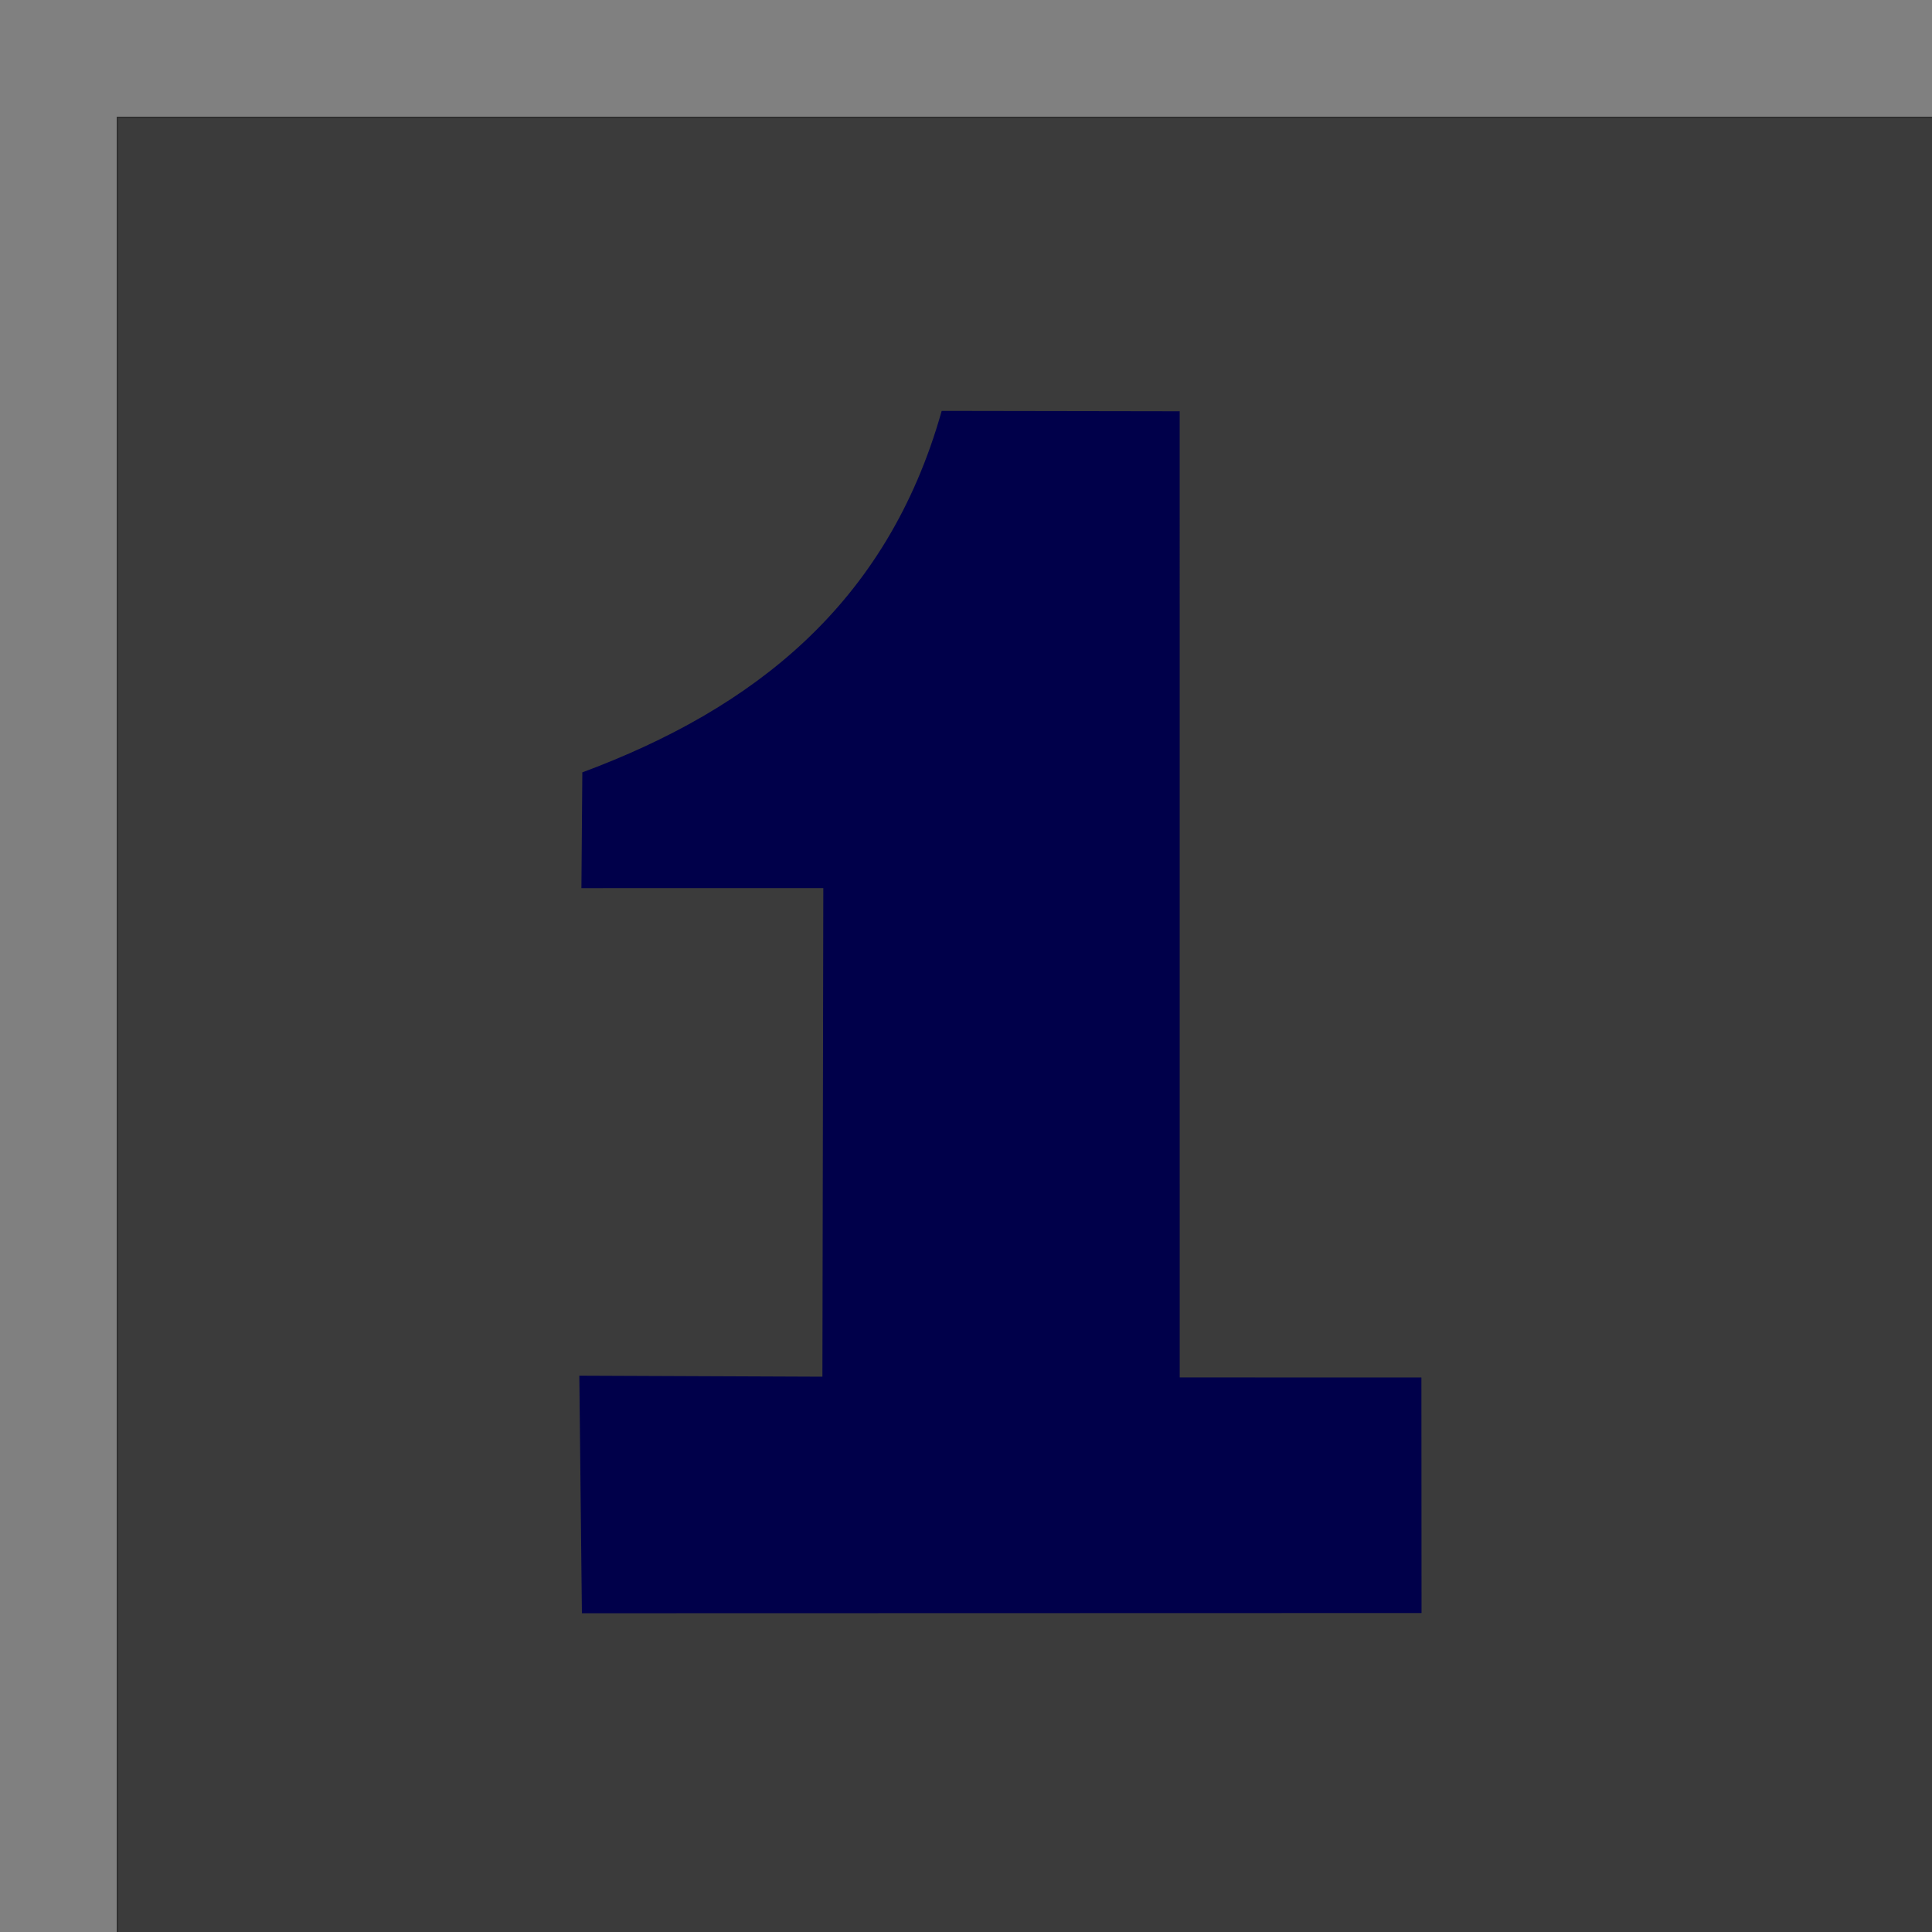 <svg width="728" height="728" viewBox="0 0 728 728" fill="none" xmlns="http://www.w3.org/2000/svg">
<path d="M728 0H0V728H728V0Z" fill="#808080"/>
<path d="M727.999 44.441H44.441V727.999H727.999V44.441Z" fill="#C6C6C6"/>
<path fill-rule="evenodd" clip-rule="evenodd" d="M219.27 607.889L535.651 607.808L535.601 519.059L444.528 519.038L444.522 154.977C414.628 154.931 384.733 154.881 354.841 154.832C334.274 227.882 283.672 267.142 219.428 291.041L219.087 334.657L310.235 334.654L309.892 518.754L218.298 518.372L219.27 607.889Z" fill="#0000F7"/>
<rect x="44" y="44" width="684" height="684" fill="black" fill-opacity="0.7"/>
</svg>

